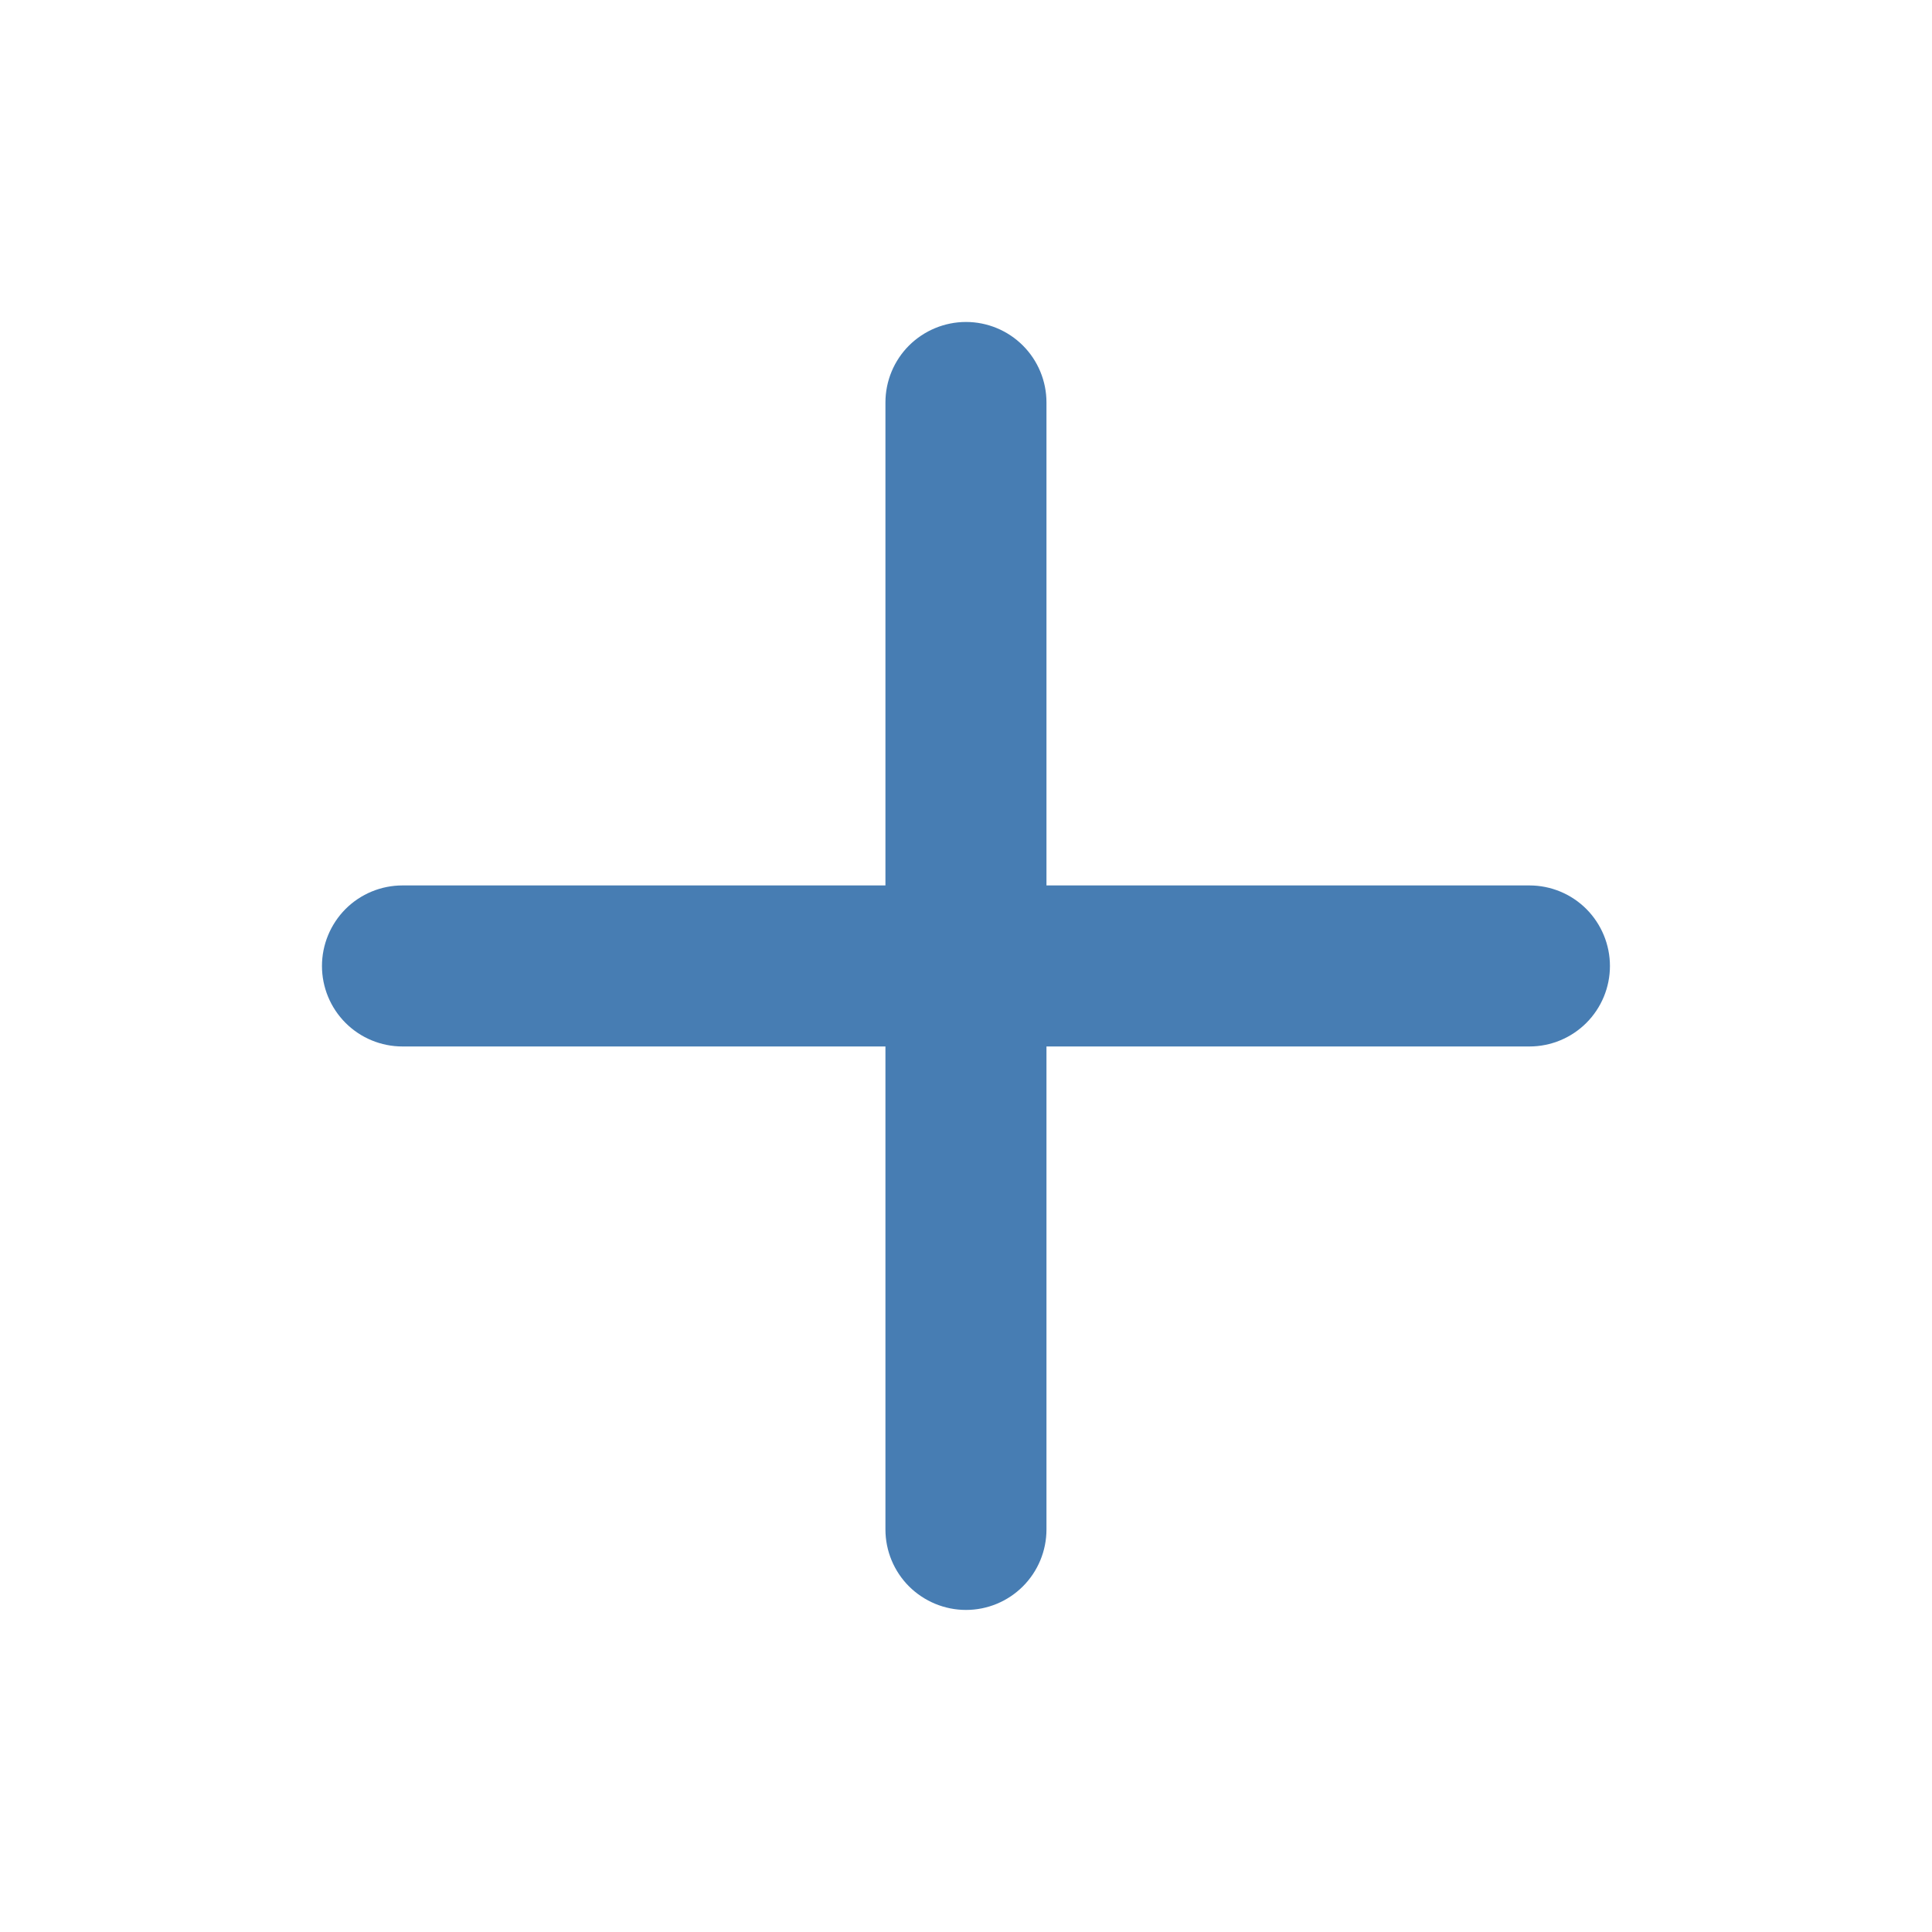 <svg width="20" height="20" viewBox="0 0 20 20" fill="none" xmlns="http://www.w3.org/2000/svg">
<path d="M15.833 9.166H10.833V4.166C10.833 3.945 10.745 3.733 10.589 3.577C10.433 3.421 10.221 3.333 10 3.333C9.779 3.333 9.567 3.421 9.41 3.577C9.254 3.733 9.166 3.945 9.166 4.166V9.166H4.166C3.945 9.166 3.733 9.254 3.577 9.41C3.421 9.567 3.333 9.779 3.333 10C3.333 10.221 3.421 10.433 3.577 10.589C3.733 10.745 3.945 10.833 4.166 10.833H9.166V15.833C9.166 16.054 9.254 16.266 9.41 16.422C9.567 16.578 9.779 16.666 10 16.666C10.221 16.666 10.433 16.578 10.589 16.422C10.745 16.266 10.833 16.054 10.833 15.833V10.833H15.833C16.054 10.833 16.266 10.745 16.422 10.589C16.578 10.433 16.666 10.221 16.666 10C16.666 9.779 16.578 9.567 16.422 9.41C16.266 9.254 16.054 9.166 15.833 9.166Z" fill="#477DB3"/>
</svg>
